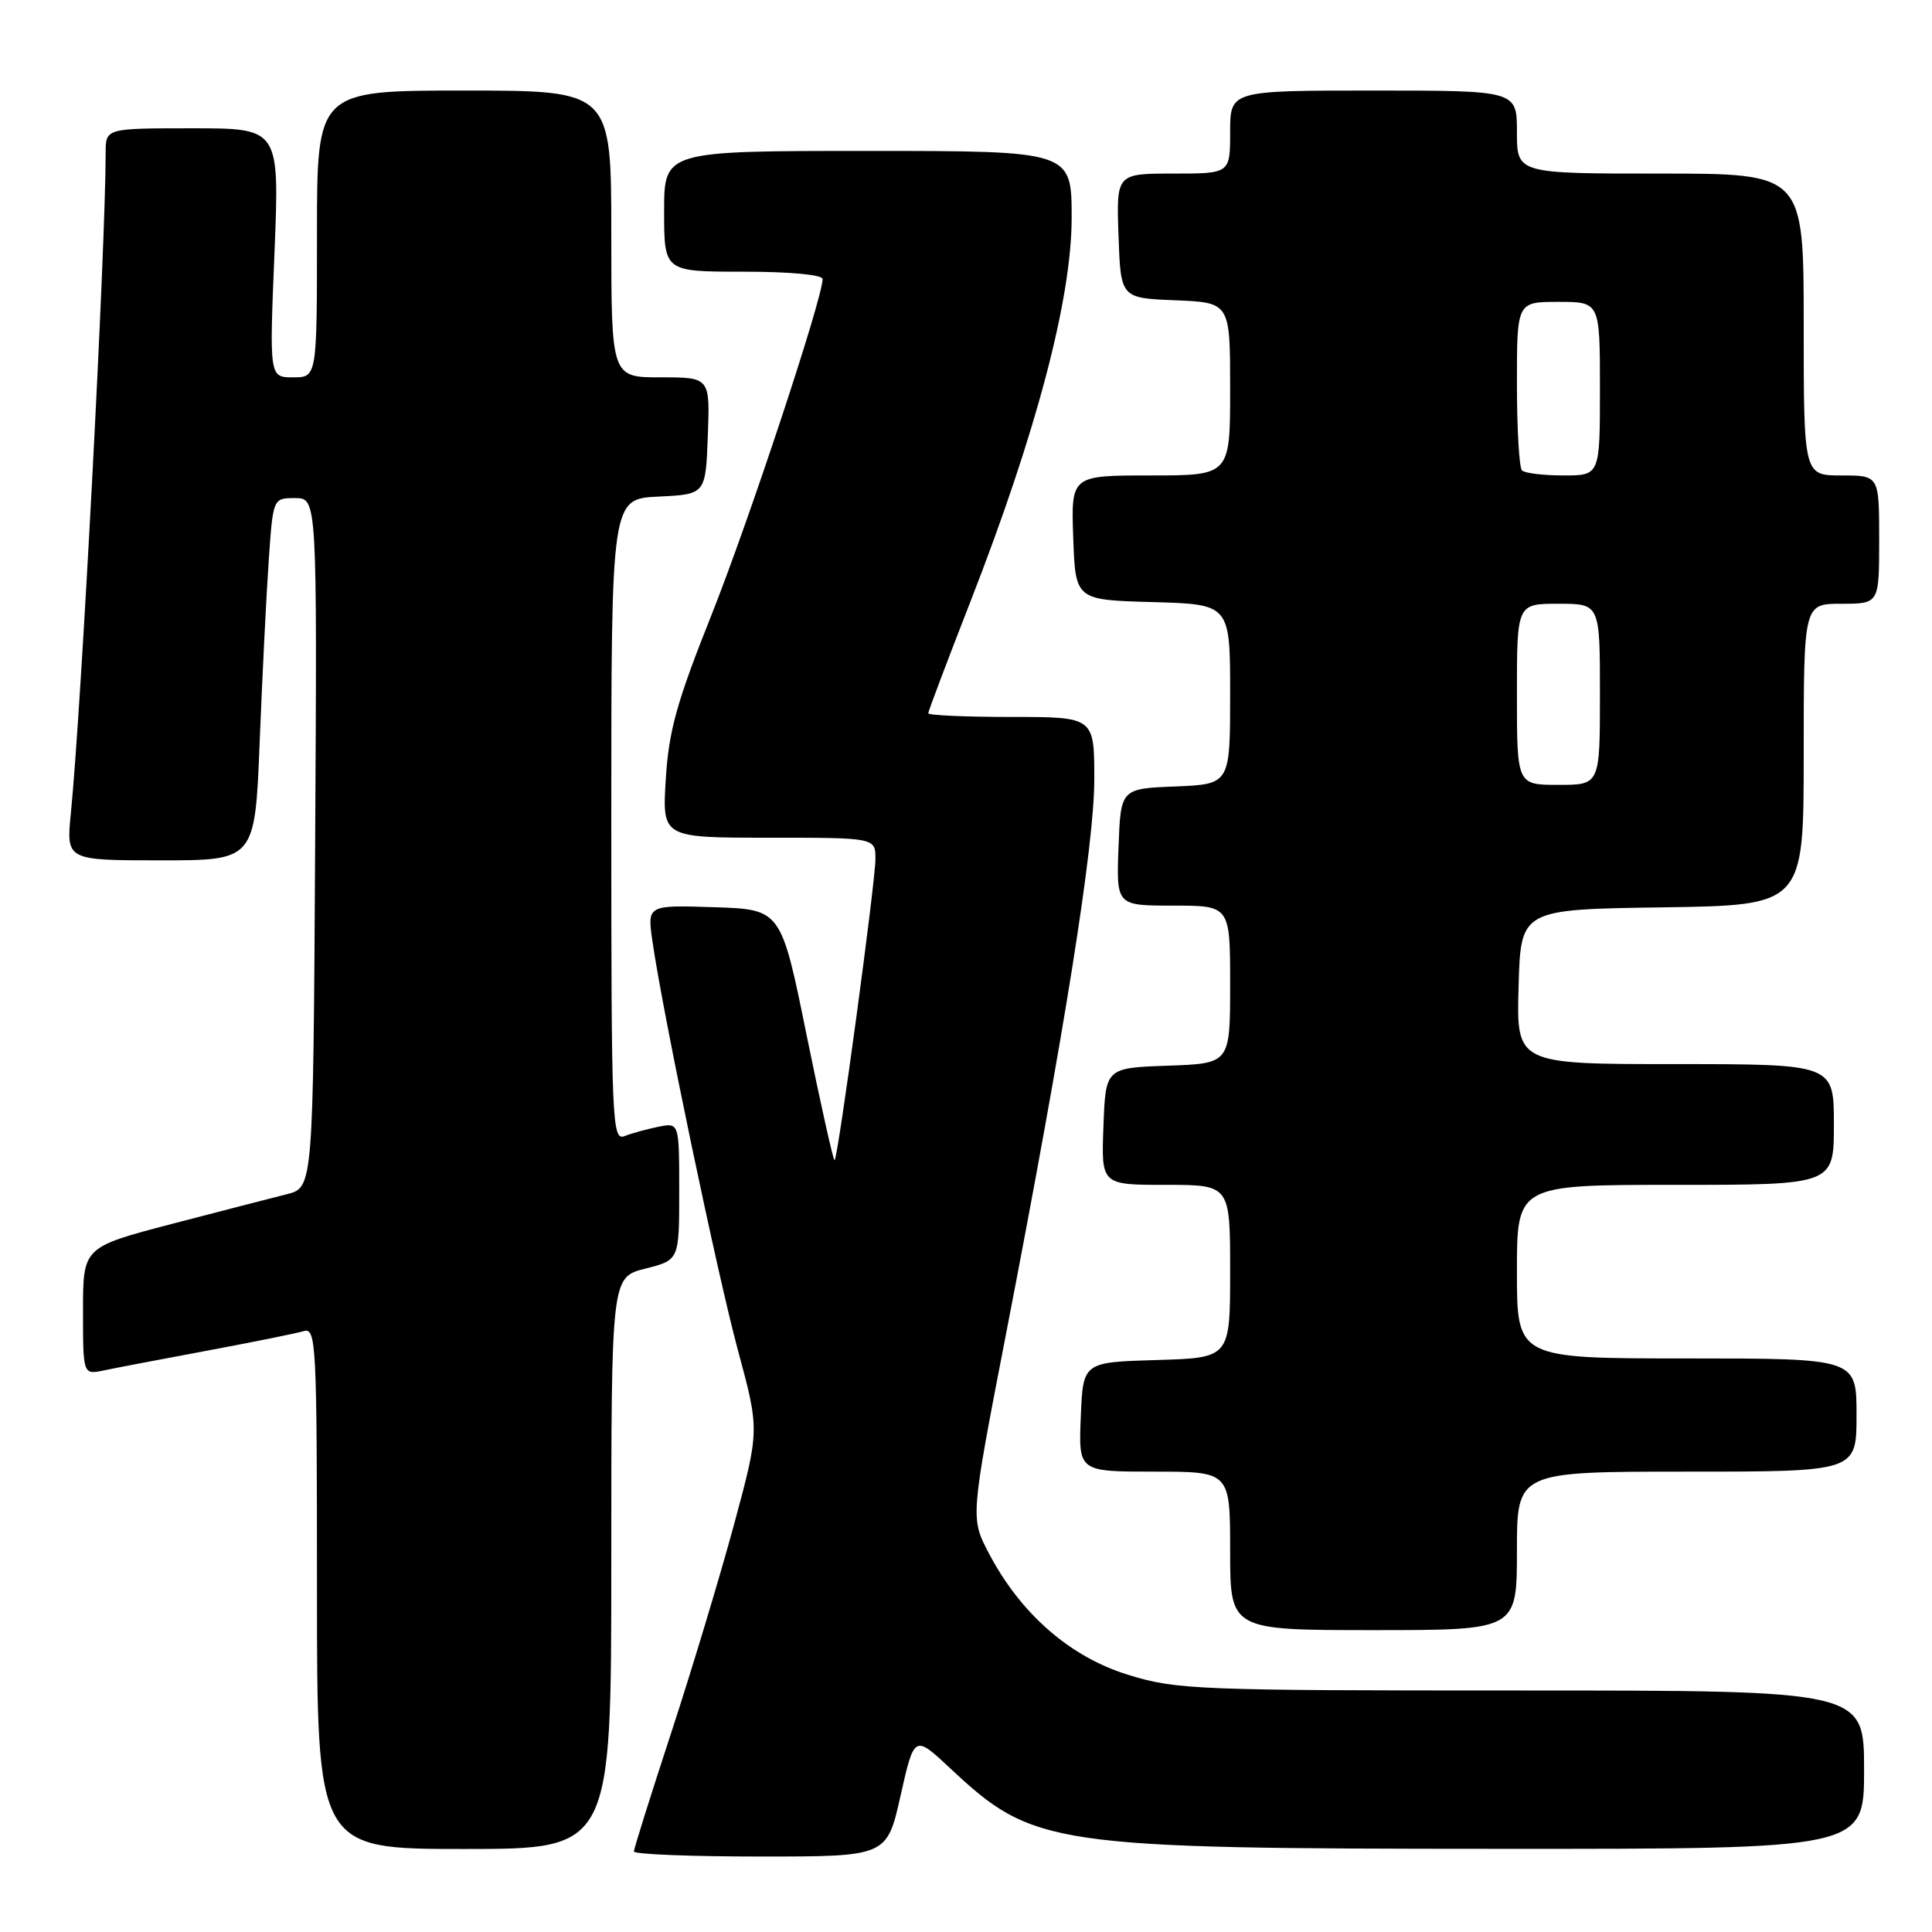 <?xml version="1.0" encoding="UTF-8" standalone="no"?>
<!DOCTYPE svg PUBLIC "-//W3C//DTD SVG 1.1//EN" "http://www.w3.org/Graphics/SVG/1.1/DTD/svg11.dtd" >
<svg xmlns="http://www.w3.org/2000/svg" xmlns:xlink="http://www.w3.org/1999/xlink" version="1.1" viewBox="0 0 256 256">
 <g >
 <path fill="currentColor"
d=" M 119.33 237.93 C 121.15 229.86 121.15 229.86 125.92 234.32 C 136.94 244.64 139.16 244.96 198.75 244.98 C 247.00 245.00 247.00 245.00 247.00 234.50 C 247.00 224.00 247.00 224.00 201.61 224.00 C 158.46 224.00 155.88 223.90 149.48 221.92 C 141.77 219.54 135.24 213.84 131.03 205.82 C 128.58 201.14 128.58 201.14 133.29 176.82 C 141.13 136.37 144.99 112.08 145.00 103.25 C 145.00 95.00 145.00 95.00 134.00 95.00 C 127.95 95.00 123.00 94.78 123.00 94.51 C 123.00 94.24 125.51 87.60 128.57 79.76 C 137.31 57.37 142.00 39.59 142.00 28.86 C 142.00 20.00 142.00 20.00 115.00 20.00 C 88.00 20.00 88.00 20.00 88.00 28.00 C 88.00 36.00 88.00 36.00 98.50 36.00 C 104.66 36.00 109.00 36.40 109.00 36.98 C 109.00 39.51 99.24 69.01 94.27 81.50 C 89.66 93.06 88.61 96.85 88.22 103.25 C 87.74 111.00 87.74 111.00 101.87 111.00 C 116.00 111.00 116.00 111.00 116.00 113.83 C 116.00 116.85 111.07 153.27 110.59 153.74 C 110.44 153.90 108.78 146.48 106.90 137.26 C 103.50 120.50 103.50 120.50 94.63 120.21 C 85.76 119.92 85.76 119.92 86.45 124.71 C 87.83 134.32 95.04 168.78 97.80 179.00 C 100.64 189.50 100.64 189.50 97.27 201.98 C 95.41 208.85 91.67 221.26 88.95 229.56 C 86.23 237.86 84.00 244.95 84.00 245.33 C 84.00 245.70 91.54 246.00 100.76 246.00 C 117.52 246.00 117.52 246.00 119.33 237.93 Z  M 81.00 207.12 C 81.00 169.24 81.00 169.24 85.50 168.10 C 90.00 166.97 90.00 166.97 90.00 157.86 C 90.00 148.75 90.00 148.75 87.25 149.30 C 85.74 149.61 83.71 150.16 82.75 150.54 C 81.10 151.18 81.00 148.78 81.00 108.65 C 81.00 66.10 81.00 66.10 87.25 65.80 C 93.50 65.50 93.50 65.50 93.79 57.75 C 94.08 50.00 94.08 50.00 87.54 50.00 C 81.00 50.00 81.00 50.00 81.00 31.00 C 81.00 12.00 81.00 12.00 61.50 12.00 C 42.00 12.00 42.00 12.00 42.00 31.00 C 42.00 50.00 42.00 50.00 38.84 50.00 C 35.69 50.00 35.69 50.00 36.37 33.50 C 37.04 17.00 37.04 17.00 25.52 17.00 C 14.00 17.00 14.00 17.00 14.00 20.25 C 13.99 32.93 10.79 93.62 9.39 107.75 C 8.77 114.00 8.77 114.00 21.28 114.00 C 33.79 114.00 33.79 114.00 34.41 98.25 C 34.76 89.59 35.29 78.79 35.61 74.25 C 36.18 66.00 36.18 66.00 39.10 66.00 C 42.02 66.00 42.02 66.00 41.76 111.69 C 41.50 157.37 41.50 157.37 38.00 158.24 C 36.08 158.72 29.21 160.50 22.75 162.18 C 11.00 165.26 11.00 165.26 11.00 173.71 C 11.00 182.16 11.00 182.16 13.75 181.59 C 15.26 181.27 21.45 180.09 27.50 178.96 C 33.55 177.83 39.29 176.67 40.25 176.38 C 41.89 175.90 42.00 177.98 42.00 210.43 C 42.00 245.00 42.00 245.00 61.50 245.00 C 81.00 245.00 81.00 245.00 81.00 207.12 Z  M 201.00 205.50 C 201.00 195.00 201.00 195.00 223.50 195.00 C 246.00 195.00 246.00 195.00 246.00 187.50 C 246.00 180.00 246.00 180.00 223.50 180.00 C 201.00 180.00 201.00 180.00 201.00 168.50 C 201.00 157.00 201.00 157.00 222.00 157.00 C 243.00 157.00 243.00 157.00 243.00 149.00 C 243.00 141.00 243.00 141.00 221.97 141.00 C 200.93 141.00 200.93 141.00 201.22 130.75 C 201.50 120.50 201.50 120.50 220.25 120.23 C 239.00 119.96 239.00 119.96 239.00 99.98 C 239.00 80.00 239.00 80.00 244.00 80.00 C 249.00 80.00 249.00 80.00 249.00 71.50 C 249.00 63.00 249.00 63.00 244.00 63.00 C 239.00 63.00 239.00 63.00 239.00 43.00 C 239.00 23.00 239.00 23.00 220.00 23.00 C 201.00 23.00 201.00 23.00 201.00 17.50 C 201.00 12.00 201.00 12.00 182.00 12.00 C 163.00 12.00 163.00 12.00 163.00 17.50 C 163.00 23.00 163.00 23.00 155.46 23.00 C 147.92 23.00 147.92 23.00 148.21 31.25 C 148.50 39.50 148.50 39.50 155.75 39.79 C 163.00 40.09 163.00 40.09 163.00 51.54 C 163.00 63.00 163.00 63.00 152.46 63.00 C 141.92 63.00 141.92 63.00 142.21 71.25 C 142.50 79.50 142.50 79.50 152.75 79.78 C 163.00 80.07 163.00 80.07 163.00 91.99 C 163.00 103.91 163.00 103.91 155.75 104.21 C 148.50 104.50 148.50 104.50 148.21 112.25 C 147.92 120.00 147.92 120.00 155.46 120.00 C 163.00 120.00 163.00 120.00 163.00 130.46 C 163.00 140.92 163.00 140.92 154.75 141.21 C 146.50 141.50 146.50 141.50 146.21 149.25 C 145.92 157.00 145.92 157.00 154.46 157.00 C 163.00 157.00 163.00 157.00 163.00 168.46 C 163.00 179.93 163.00 179.93 153.25 180.21 C 143.50 180.50 143.50 180.50 143.21 187.75 C 142.91 195.00 142.91 195.00 152.96 195.00 C 163.00 195.00 163.00 195.00 163.00 205.50 C 163.00 216.00 163.00 216.00 182.00 216.00 C 201.00 216.00 201.00 216.00 201.00 205.50 Z  M 201.00 92.00 C 201.00 80.00 201.00 80.00 206.50 80.00 C 212.00 80.00 212.00 80.00 212.00 92.00 C 212.00 104.00 212.00 104.00 206.50 104.00 C 201.00 104.00 201.00 104.00 201.00 92.00 Z  M 201.67 62.33 C 201.30 61.97 201.00 56.79 201.00 50.83 C 201.00 40.00 201.00 40.00 206.50 40.00 C 212.00 40.00 212.00 40.00 212.00 51.50 C 212.00 63.00 212.00 63.00 207.17 63.00 C 204.51 63.00 202.03 62.70 201.67 62.33 Z "/>
</g>
</svg>